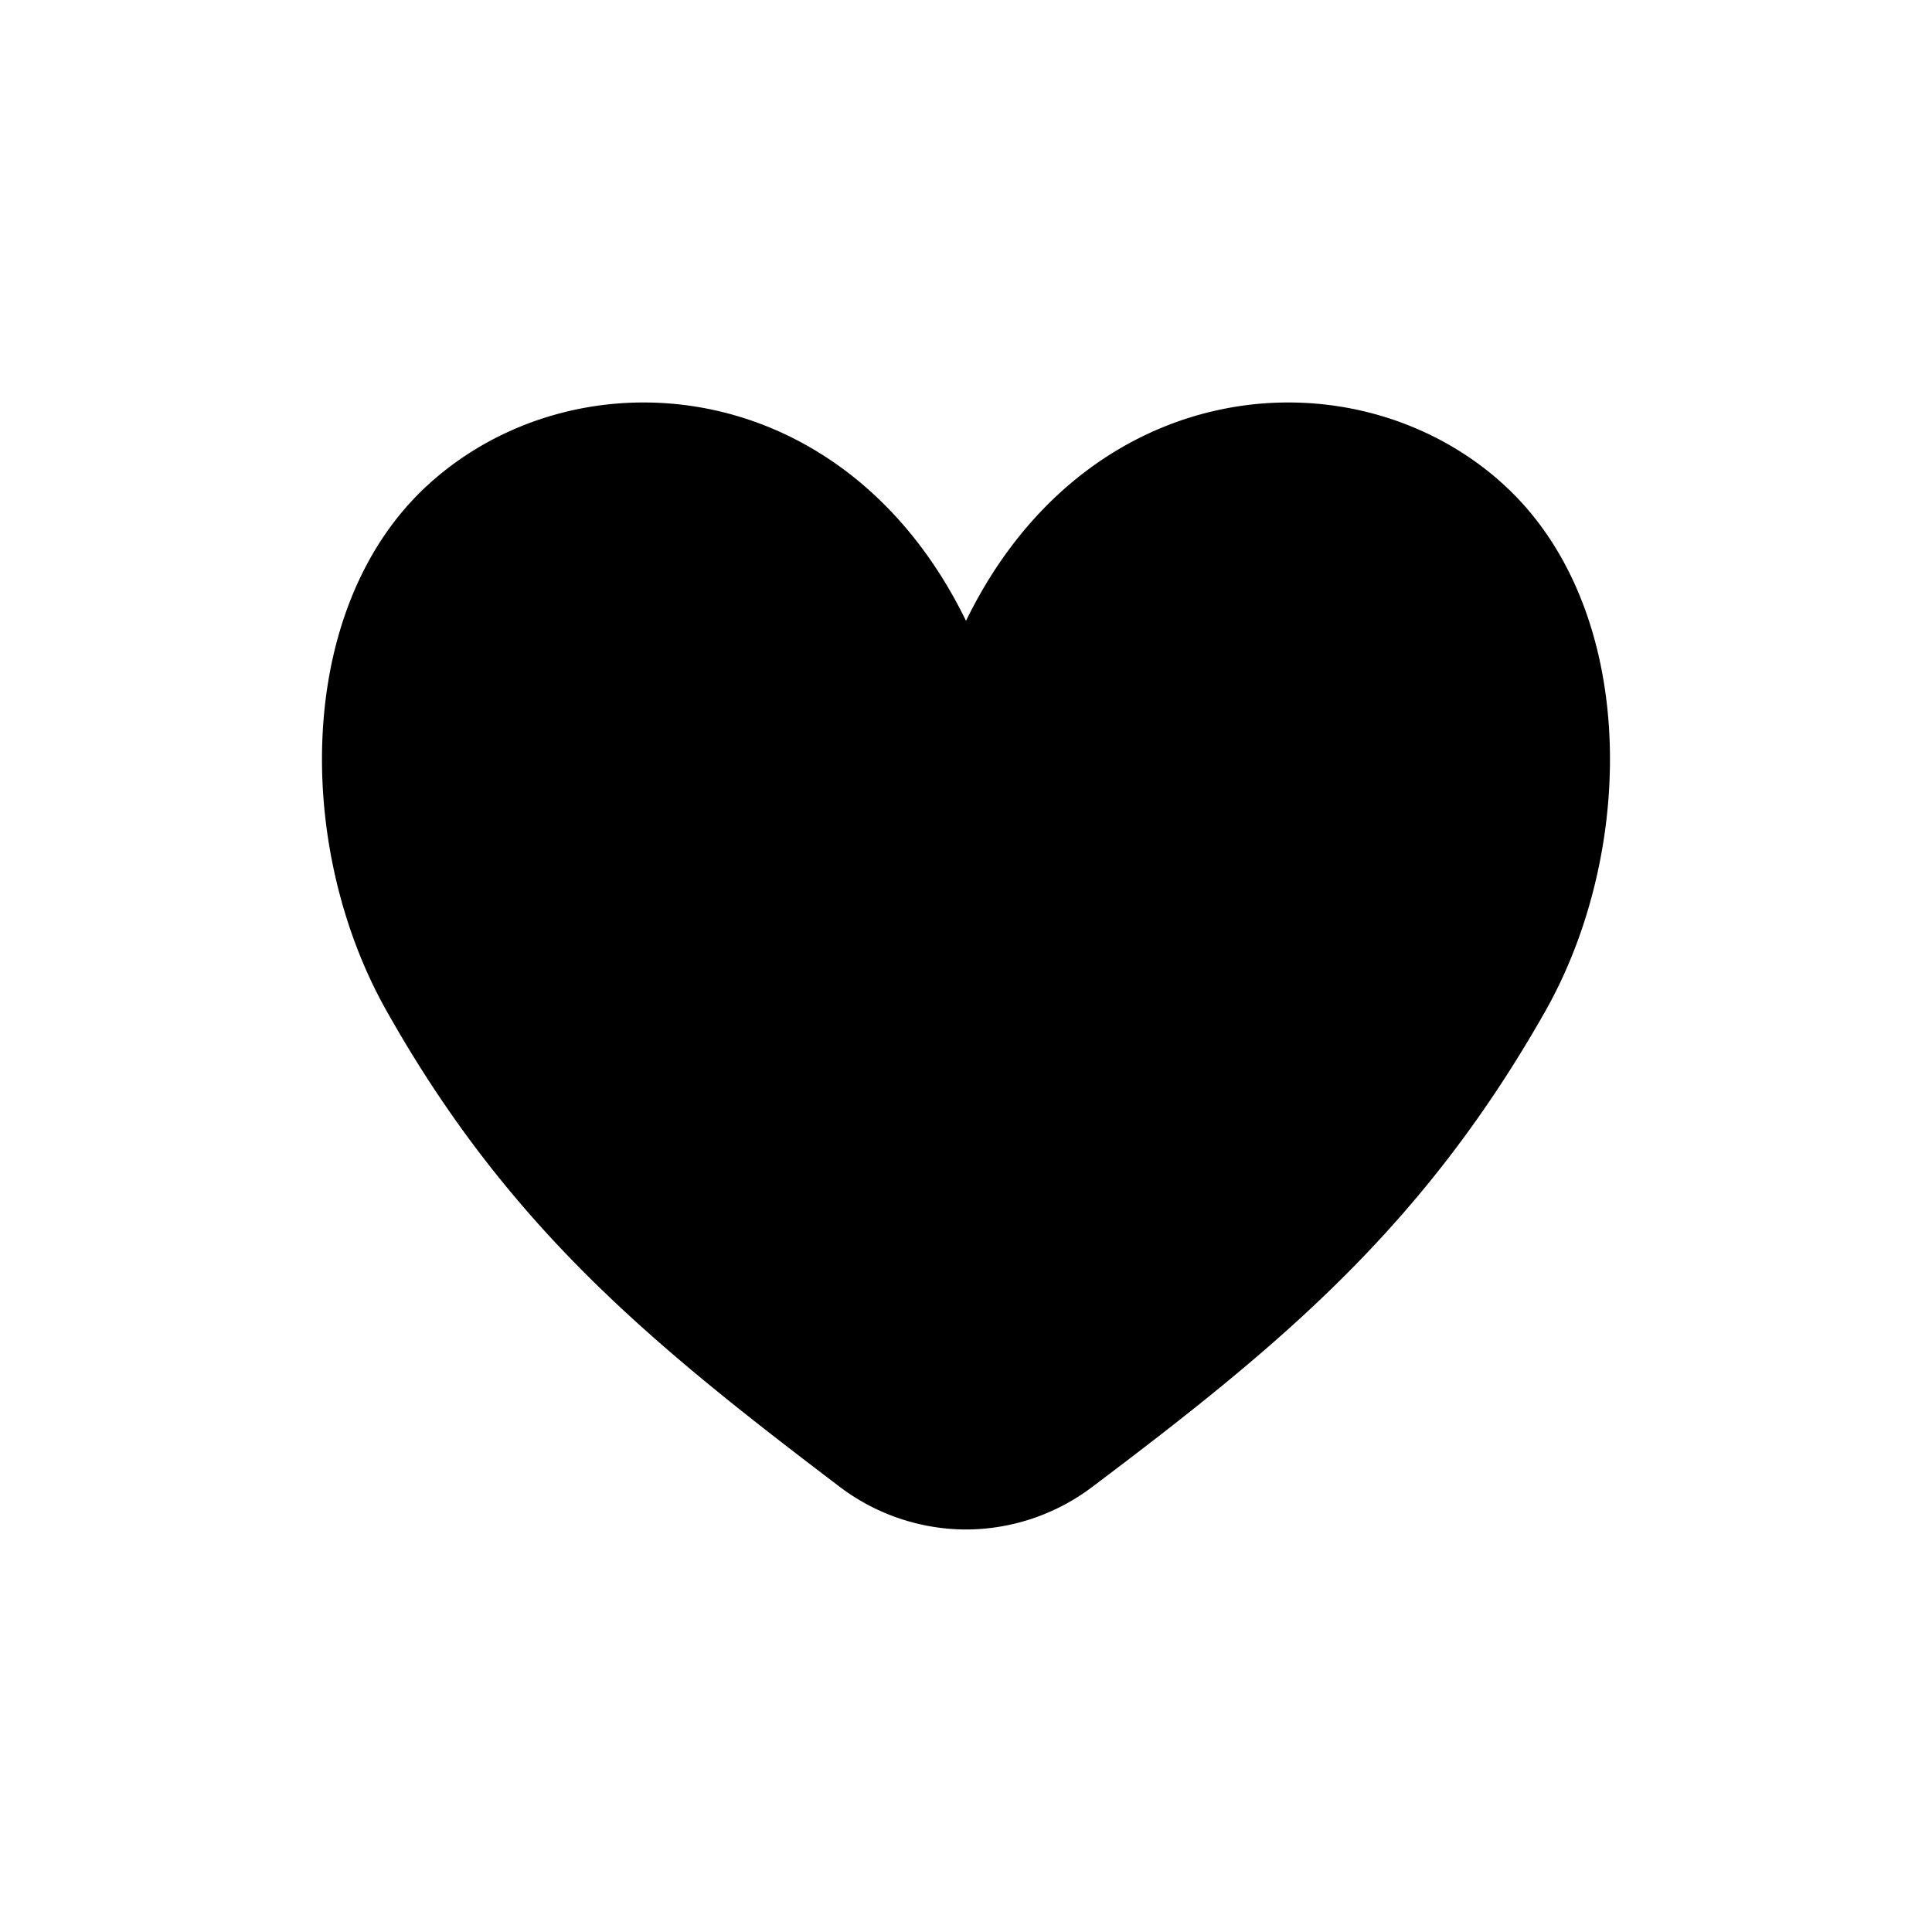 <?xml version="1.0" standalone="no"?><!DOCTYPE svg PUBLIC "-//W3C//DTD SVG 1.1//EN" "http://www.w3.org/Graphics/SVG/1.1/DTD/svg11.dtd"><svg t="1541398918575" class="icon" style="" viewBox="0 0 1024 1024" version="1.1" xmlns="http://www.w3.org/2000/svg" p-id="867" xmlns:xlink="http://www.w3.org/1999/xlink" width="128" height="128"><defs><style type="text/css"></style></defs><path d="M794.88 254.933C716.117 185.728 576 197.888 512 329.045c-64-131.157-204.16-143.317-282.88-74.112-73.216 64.256-73.259 193.579-24.533 280.32 64.981 115.797 141.867 177.92 240.213 252.587A111.36 111.36 0 0 0 512 810.667a111.36 111.36 0 0 0 67.2-22.784c98.347-74.155 174.891-136.832 240.213-252.587 48.725-86.784 48.64-216.107-24.576-280.363z" p-id="868"></path></svg>